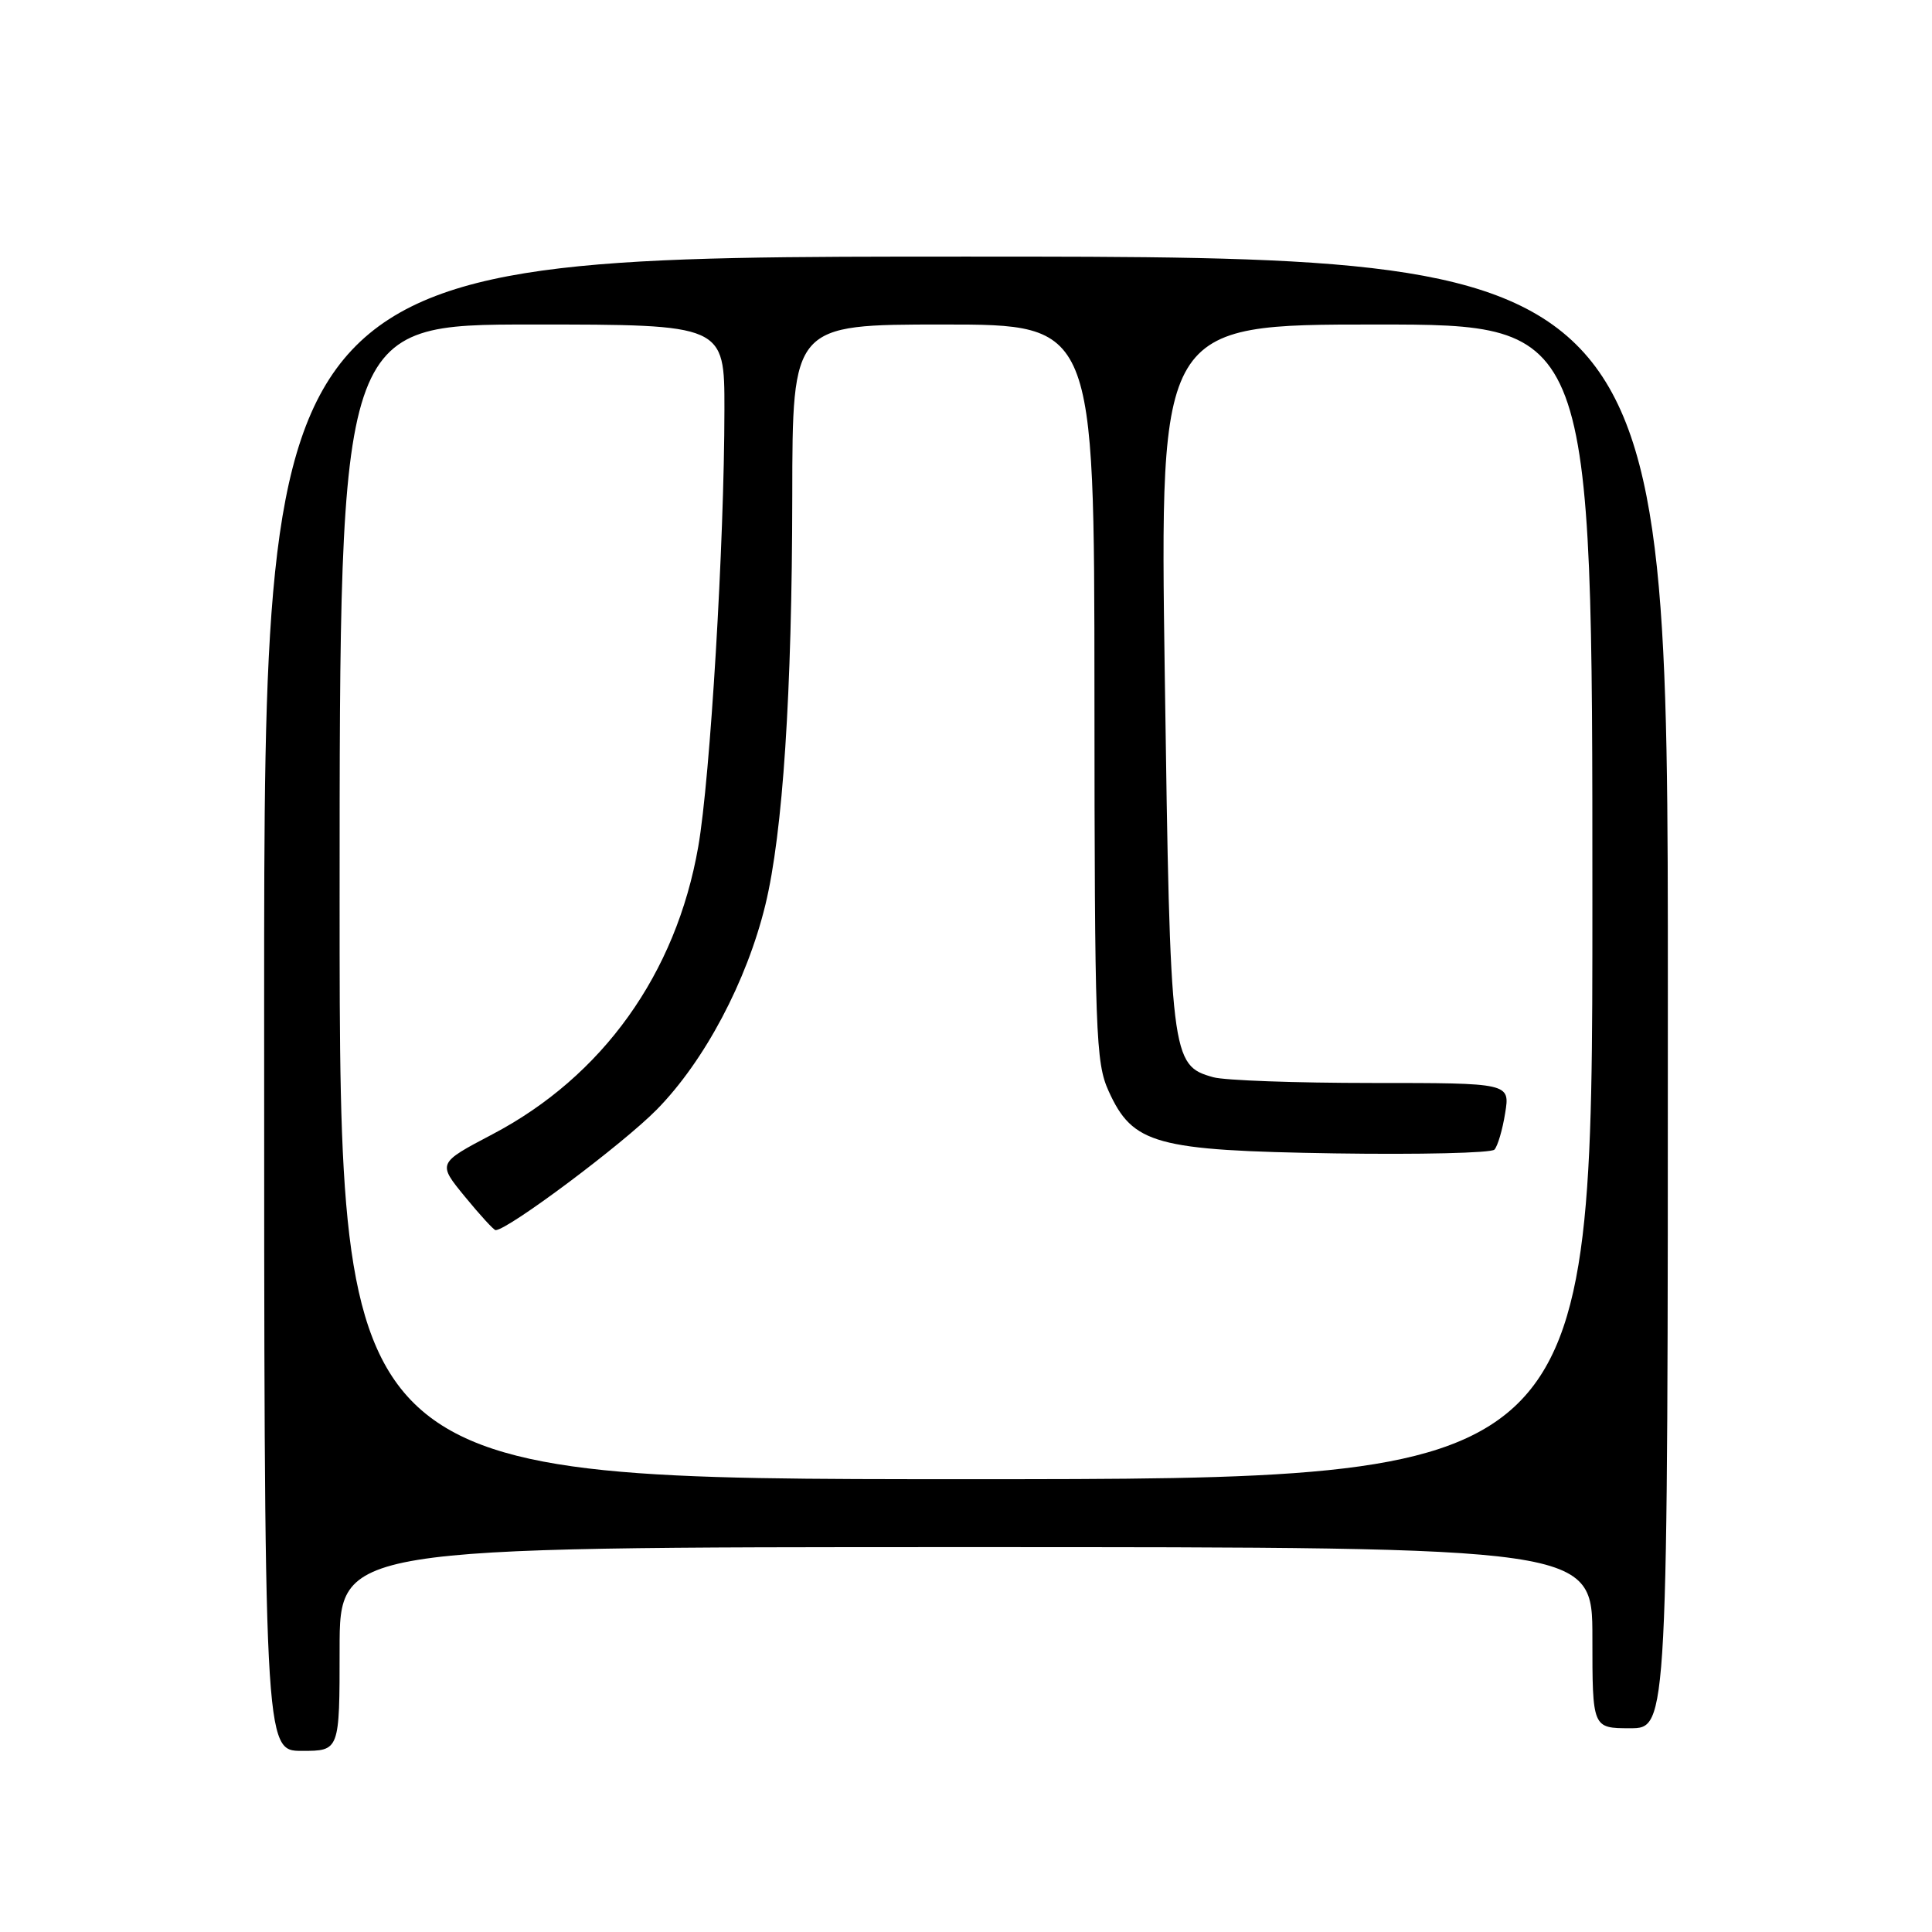 <?xml version="1.0" encoding="UTF-8" standalone="no"?>
<!DOCTYPE svg PUBLIC "-//W3C//DTD SVG 1.1//EN" "http://www.w3.org/Graphics/SVG/1.1/DTD/svg11.dtd" >
<svg xmlns="http://www.w3.org/2000/svg" xmlns:xlink="http://www.w3.org/1999/xlink" version="1.1" viewBox="0 0 256 256">
 <g >
 <path fill="currentColor"
d=" M 45.00 218.50 C 45.00 205.00 45.00 205.00 128.00 205.00 C 211.00 205.00 211.00 205.00 211.00 217.00 C 211.00 229.00 211.00 229.00 216.00 229.00 C 221.00 229.00 221.00 229.00 221.00 131.50 C 221.00 34.00 221.00 34.00 128.00 34.00 C 35.00 34.00 35.00 34.00 35.00 133.00 C 35.00 232.00 35.00 232.00 40.00 232.00 C 45.00 232.00 45.00 232.00 45.00 218.50 Z  M 45.00 119.50 C 45.00 43.00 45.00 43.00 70.50 43.00 C 96.00 43.00 96.00 43.00 95.99 54.25 C 95.98 71.90 94.11 103.13 92.52 112.20 C 89.58 129.04 79.84 142.64 65.23 150.31 C 57.97 154.13 57.97 154.13 61.60 158.56 C 63.60 161.00 65.43 163.00 65.67 163.00 C 67.29 163.00 82.52 151.61 87.03 147.02 C 93.35 140.59 98.95 130.03 101.42 119.88 C 103.73 110.35 104.95 91.85 104.98 65.75 C 105.00 43.00 105.00 43.00 125.00 43.00 C 145.00 43.00 145.00 43.00 145.02 91.75 C 145.04 137.03 145.18 140.79 146.90 144.58 C 150.10 151.63 153.07 152.45 176.87 152.83 C 188.08 153.00 197.60 152.78 198.02 152.33 C 198.45 151.87 199.09 149.70 199.44 147.50 C 200.09 143.50 200.09 143.50 181.80 143.50 C 171.73 143.50 162.27 143.16 160.77 142.74 C 155.16 141.17 155.06 140.30 154.34 89.55 C 153.67 43.00 153.67 43.00 182.34 43.00 C 211.00 43.00 211.00 43.00 211.00 119.50 C 211.00 196.00 211.00 196.00 128.00 196.00 C 45.00 196.00 45.00 196.00 45.00 119.50 Z "/>
</g>
</svg>